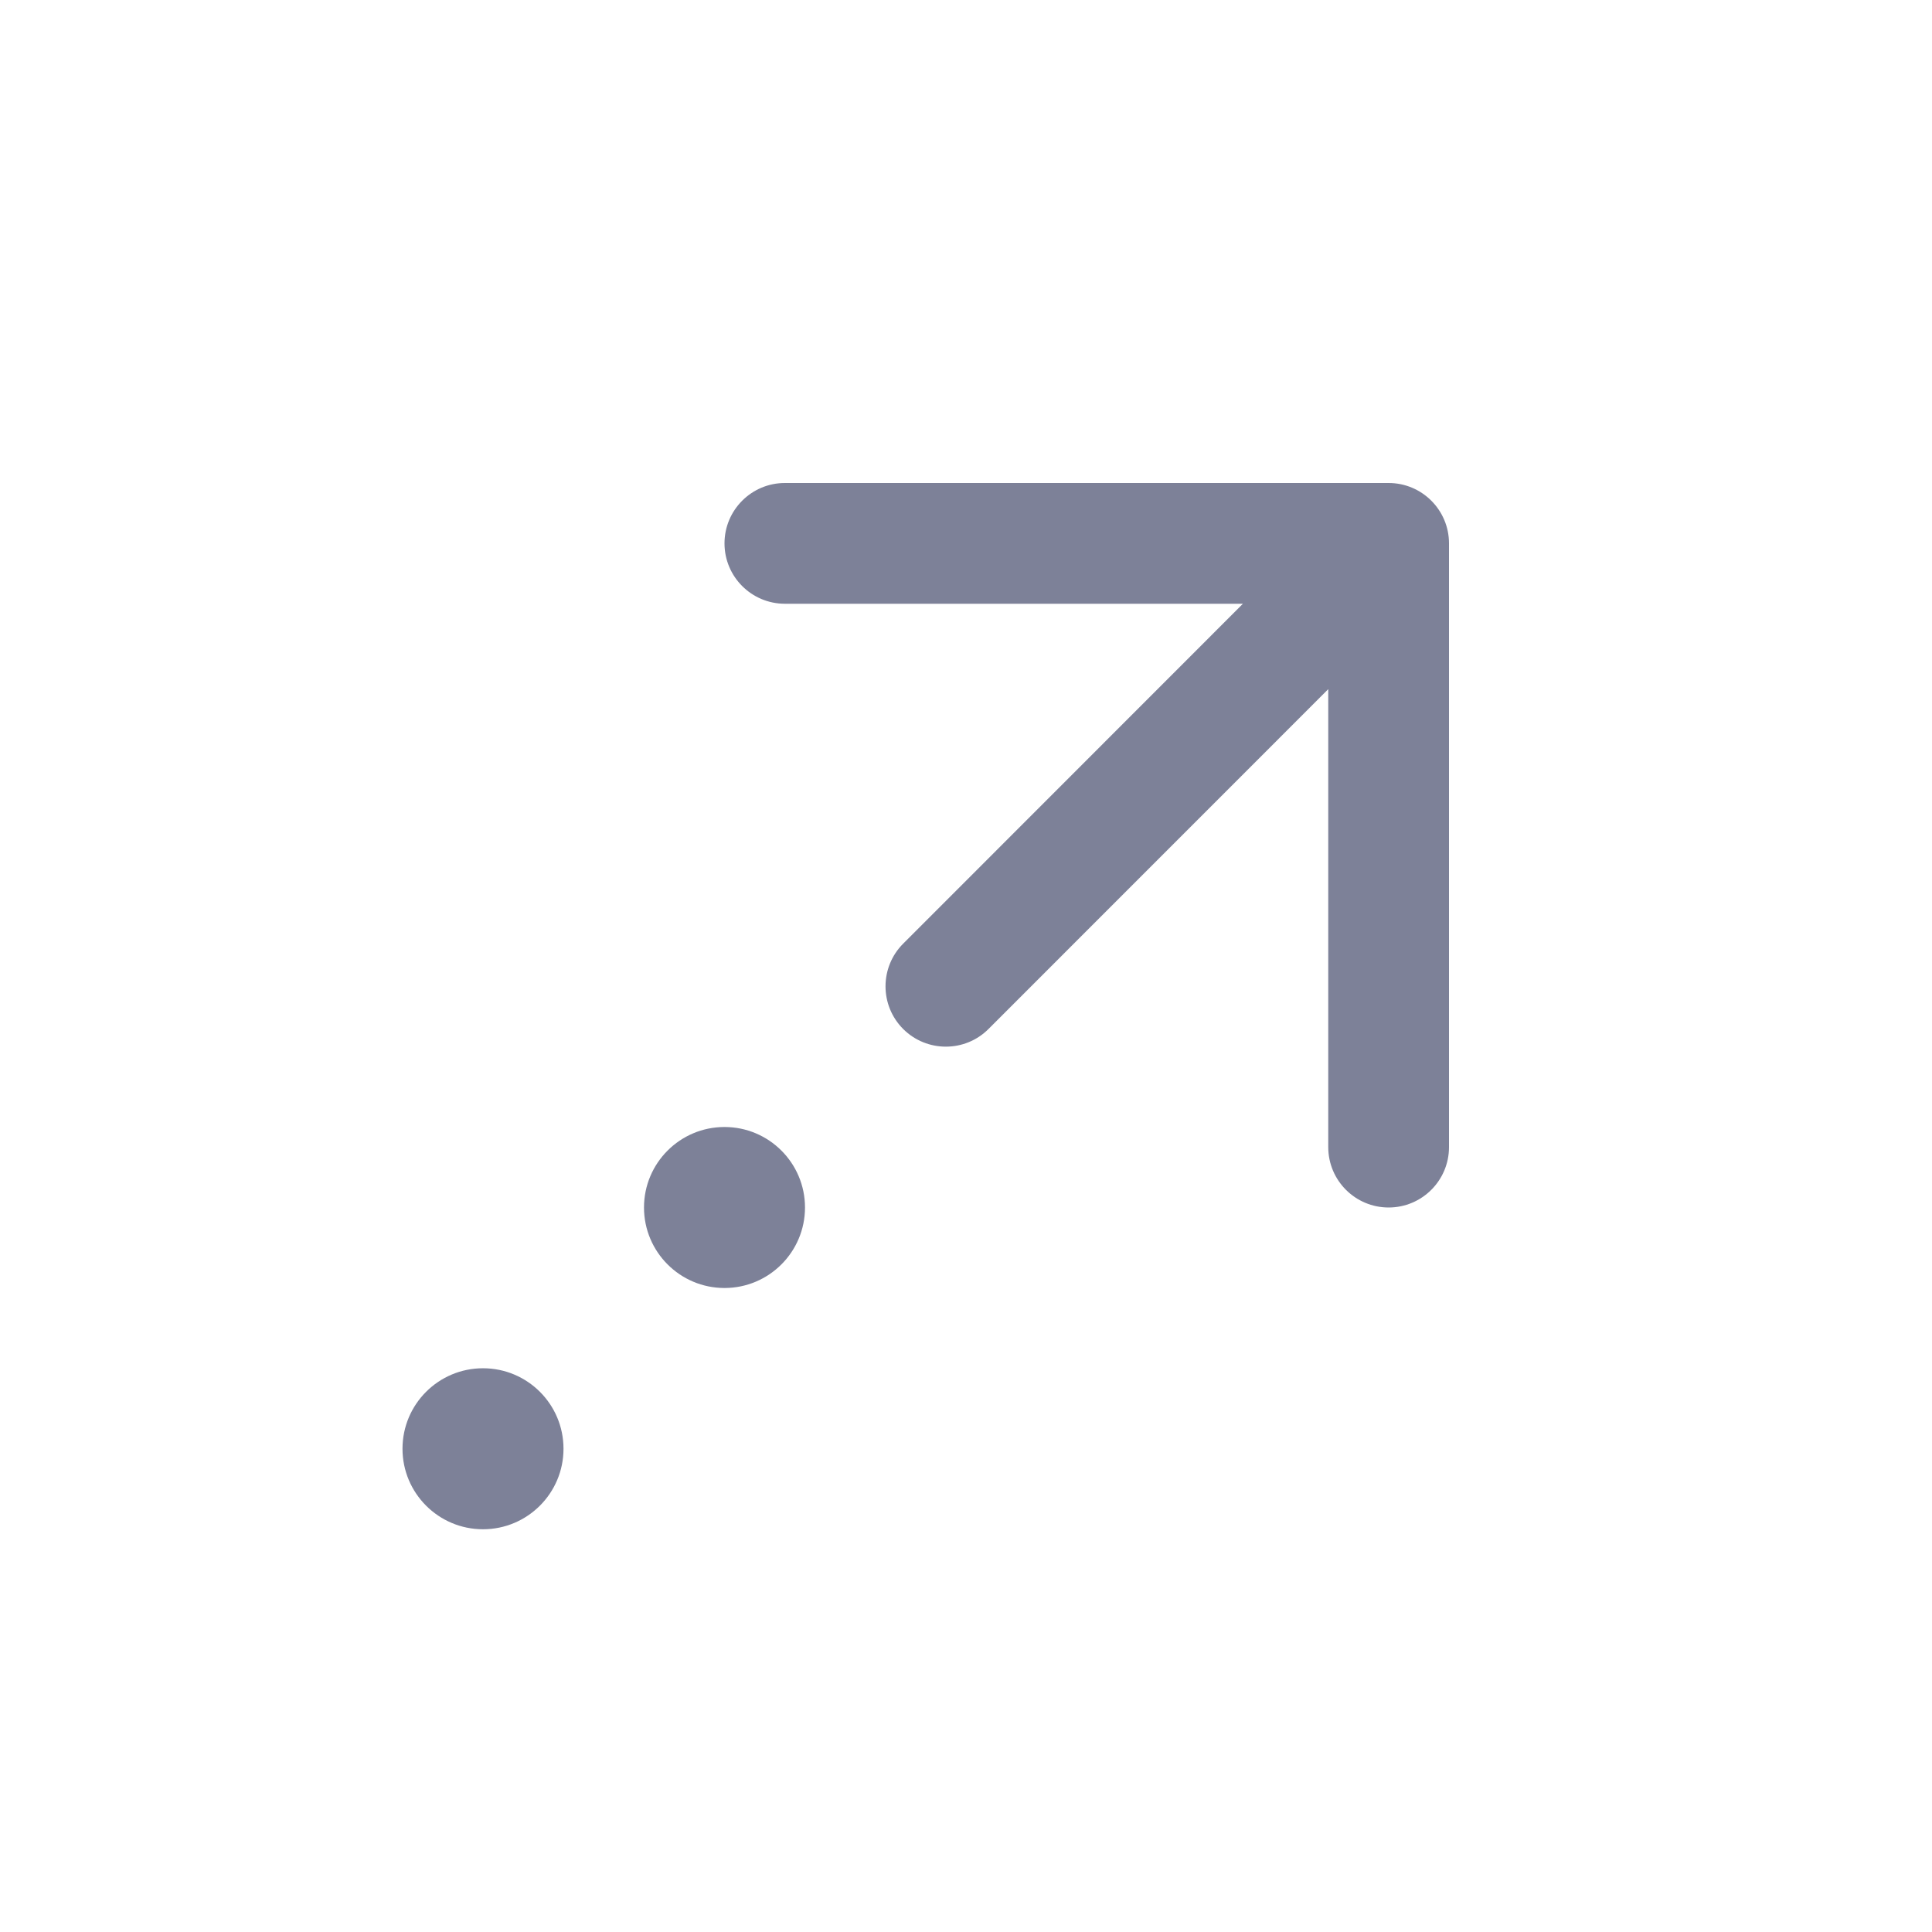 <svg width="24" height="24" viewBox="0 0 24 24" fill="none" xmlns="http://www.w3.org/2000/svg">
<path d="M9.75 6C9.336 6 9 6.336 9 6.75C9 7.164 9.336 7.5 9.75 7.5H15.44L11.22 11.722C10.927 12.015 10.927 12.49 11.22 12.783C11.513 13.075 11.988 13.075 12.28 12.782L16.5 8.561L16.5 14.25C16.5 14.664 16.836 15 17.25 15C17.664 15 18 14.664 18 14.25L18 6.75C18 6.336 17.664 6 17.25 6H9.75Z" fill="#7D8198"/>
<path d="M10 15C10 15.552 9.552 16 9 16C8.448 16 8 15.552 8 15C8 14.448 8.448 14 9 14C9.552 14 10 14.448 10 15Z" fill="#7D8198"/>
<path d="M6 18.997C6.552 18.997 7 18.549 7 17.997C7 17.444 6.552 16.997 6 16.997C5.448 16.997 5 17.444 5 17.997C5 18.549 5.448 18.997 6 18.997Z" fill="#7D8198"/>
</svg>
